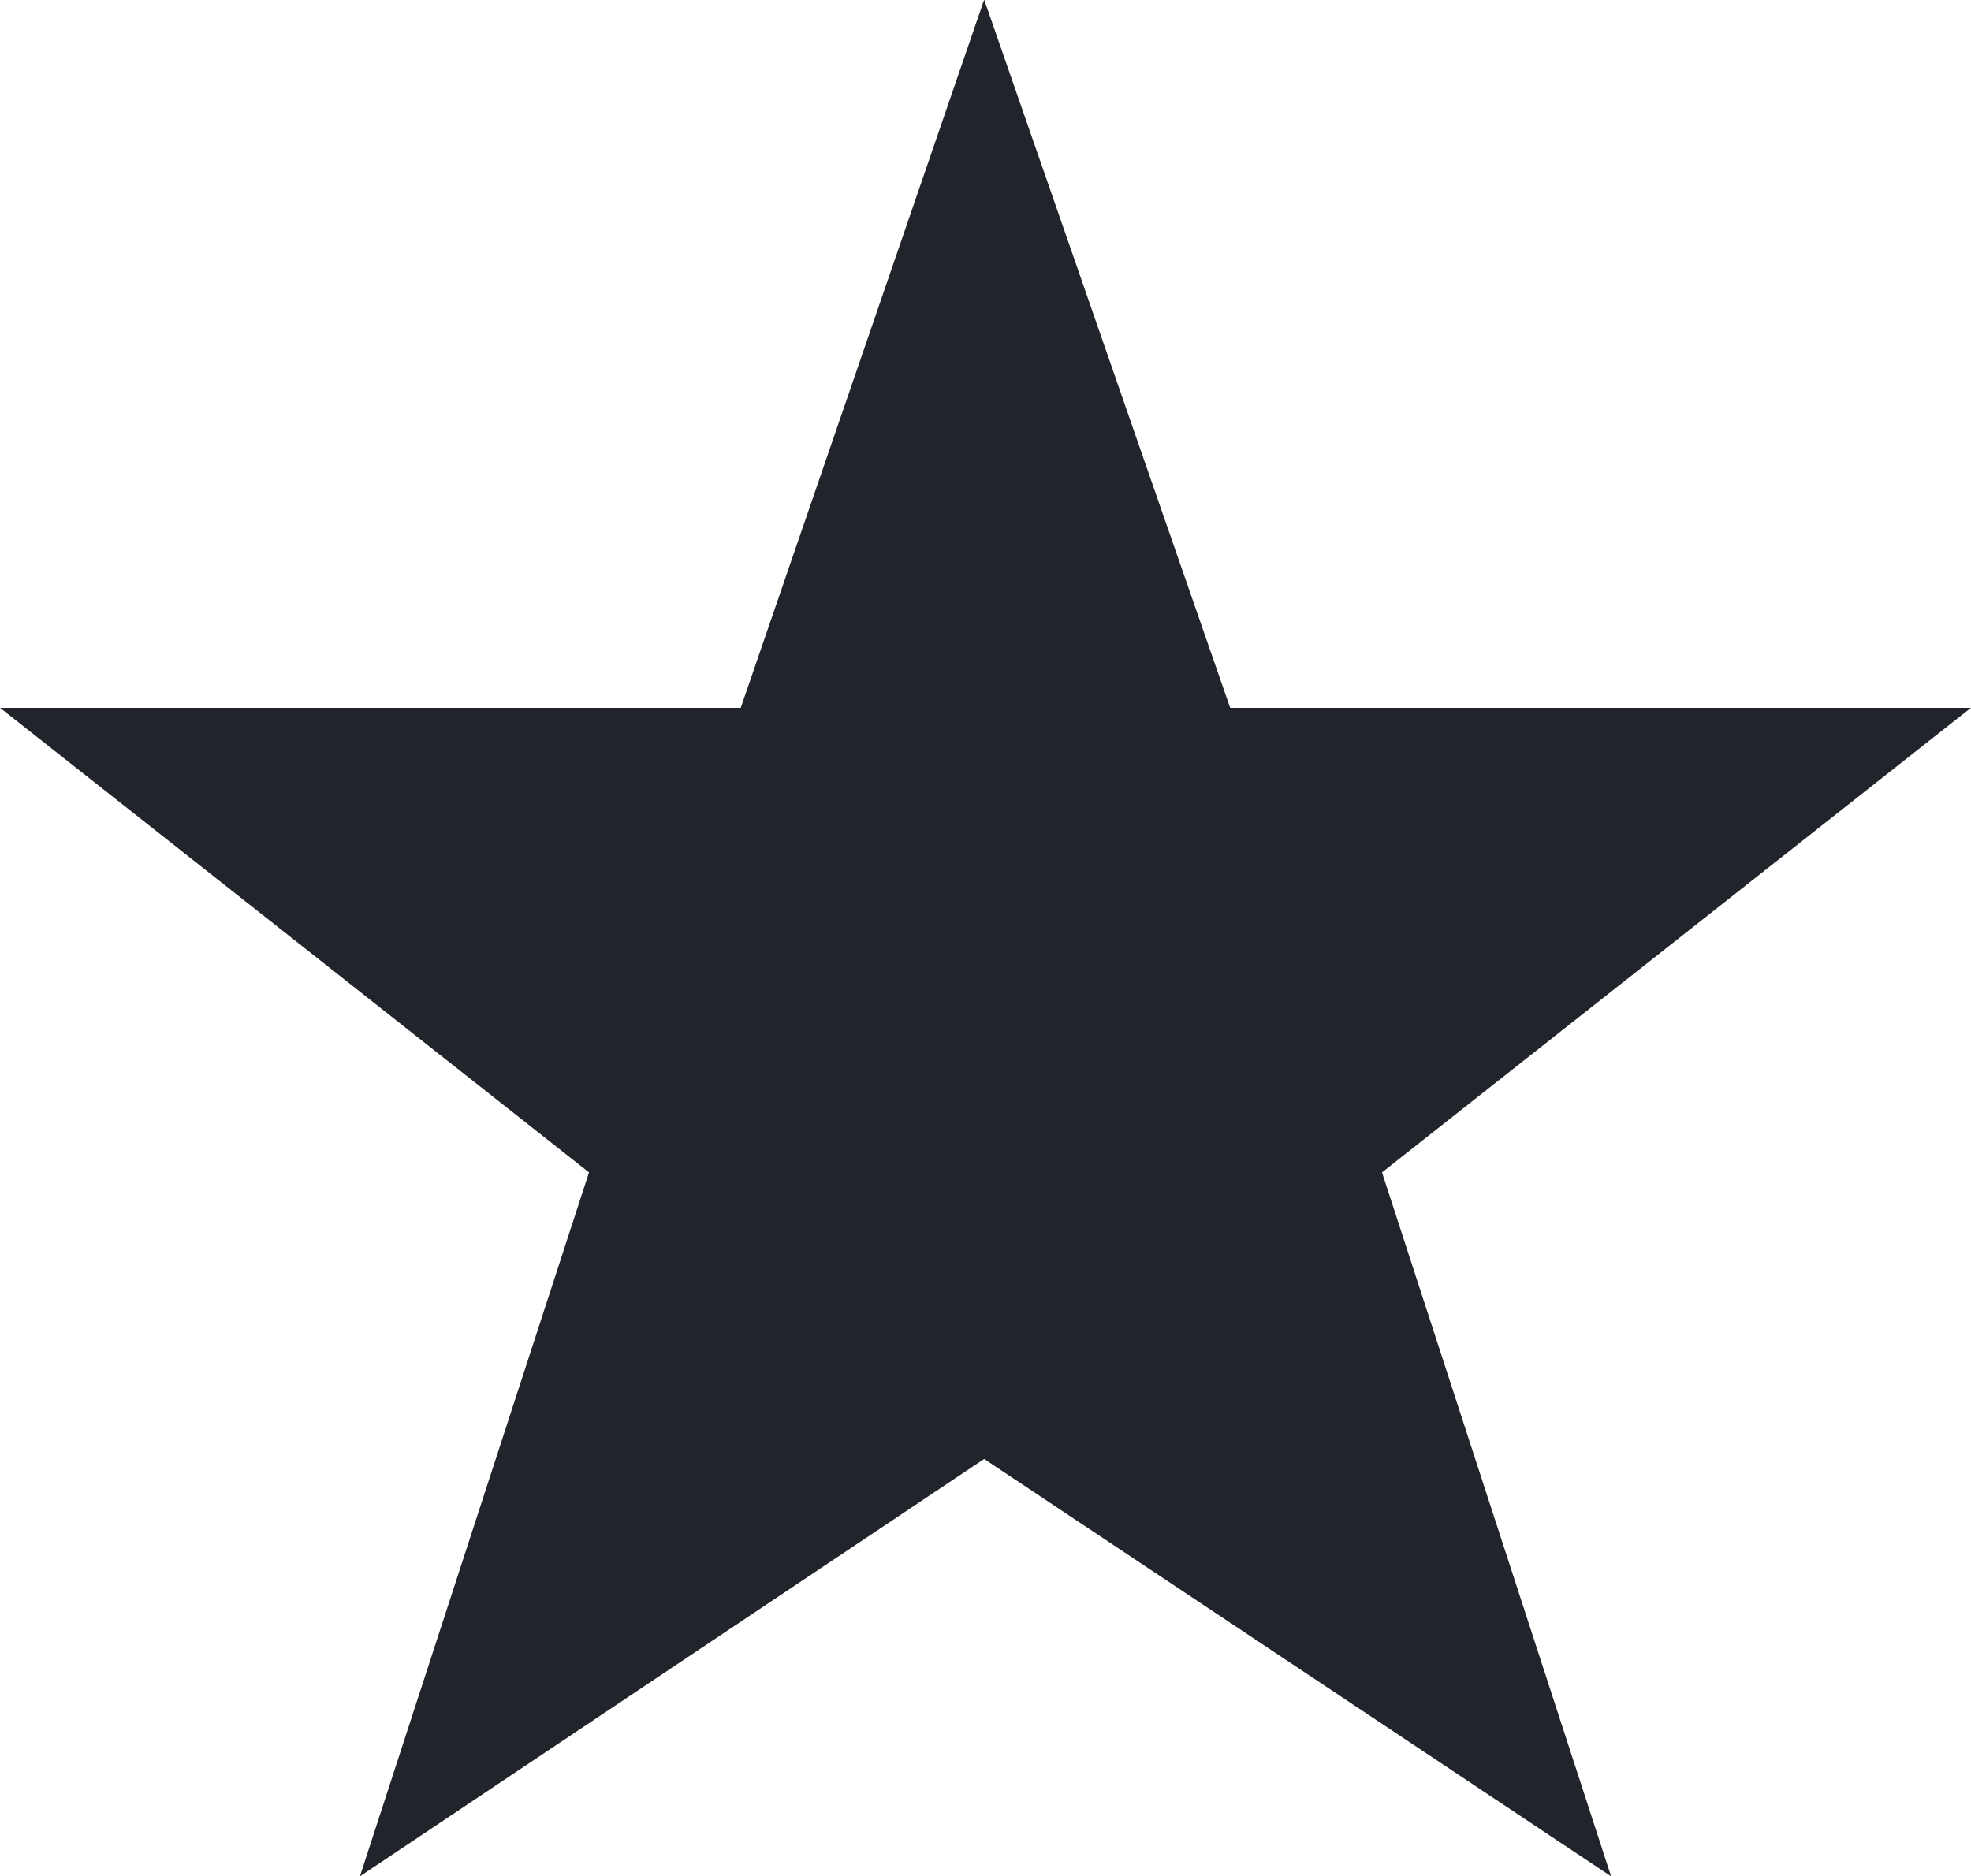 <svg xmlns="http://www.w3.org/2000/svg" width="20.59" height="19.605" viewBox="0 0 20.59 19.605"><path d="M-2.837-12.209l2.543-7.4,2.57,7.4h7.738L3.862-7.355,6.255,0-.294-4.361-6.815,0l2.393-7.355-6.152-4.854Z" transform="translate(10.575 19.605)" fill="#22242b"/></svg>